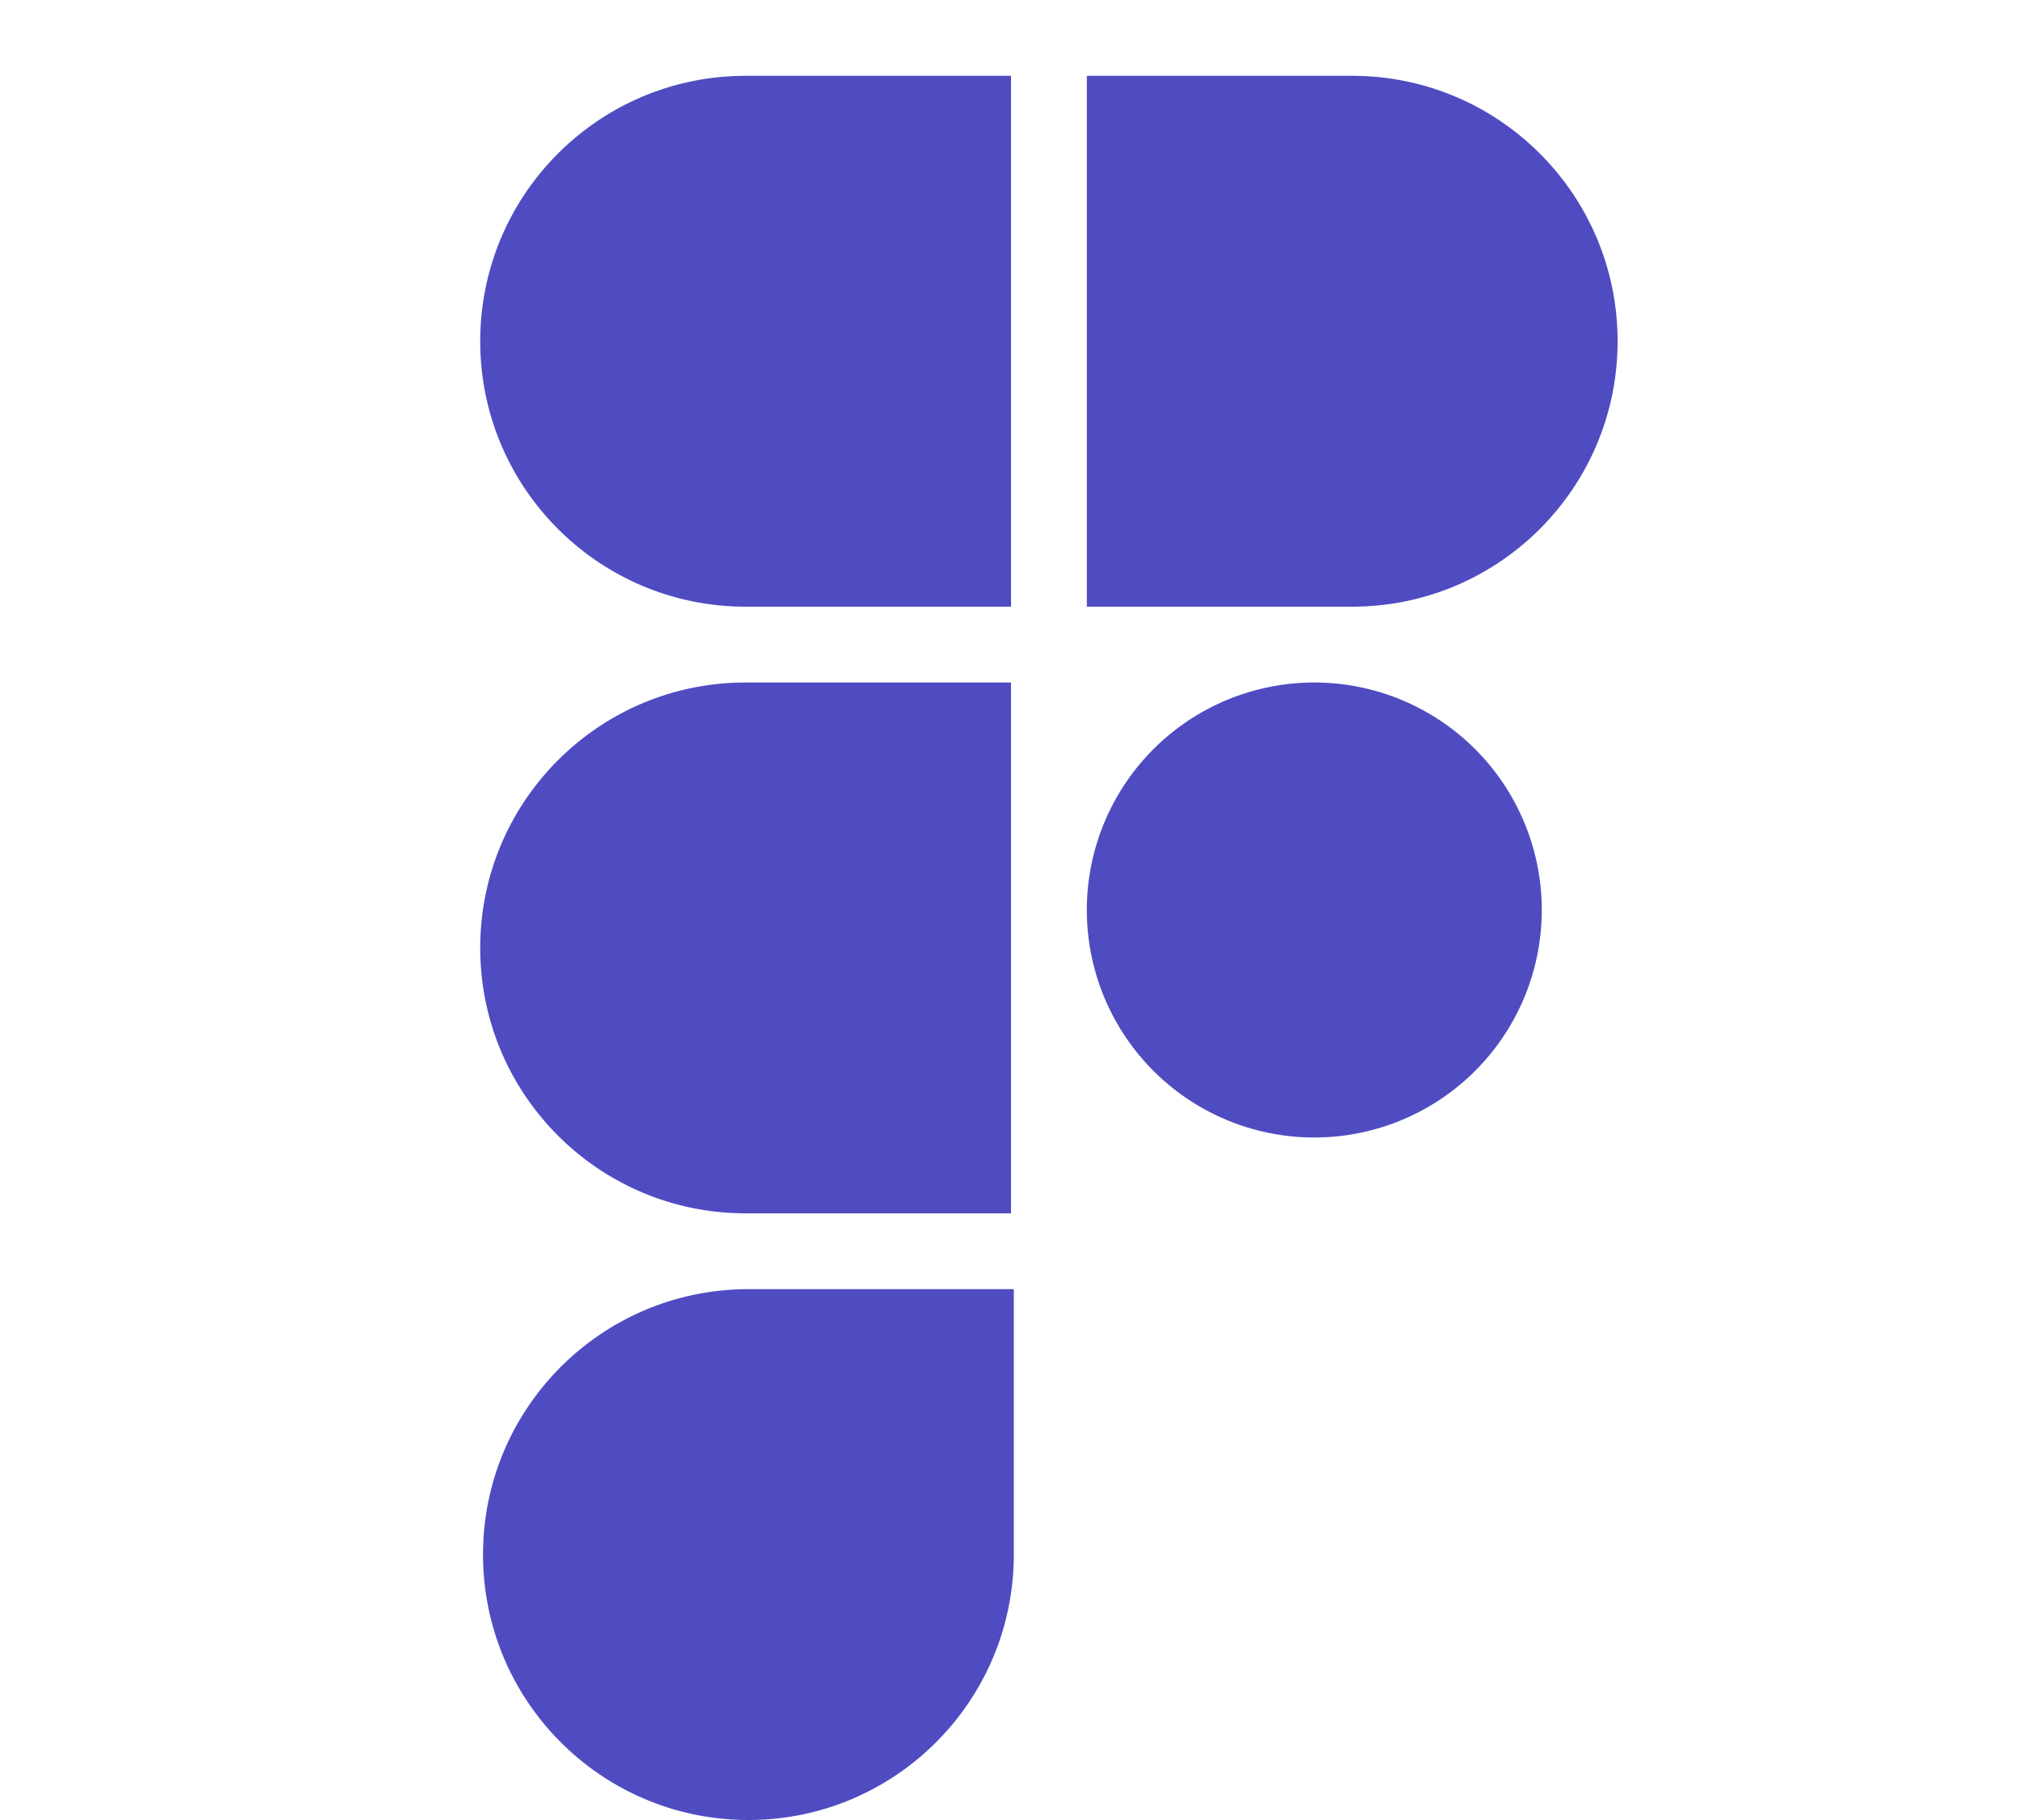 <svg fill="#4f4cc2" xmlns="http://www.w3.org/2000/svg"  viewBox="0 0 24 24" width="50px" height="45px"><path d="M8.537 24L8.537 24c-1.933 0-3.5-1.567-3.5-3.5l0 0c0-1.933 1.567-3.5 3.5-3.5h3.5v3.5C12.037 22.433 10.47 24 8.537 24zM16.5 8H13V1h3.5C18.433 1 20 2.567 20 4.5l0 0C20 6.433 18.433 8 16.5 8zM8.5 8H12V1H8.5C6.567 1 5 2.567 5 4.5l0 0C5 6.433 6.567 8 8.5 8zM8.5 16H12V9H8.5C6.567 9 5 10.567 5 12.5l0 0C5 14.433 6.567 16 8.5 16zM16 9A3 3 0 1016 15 3 3 0 1016 9z"/></svg>
